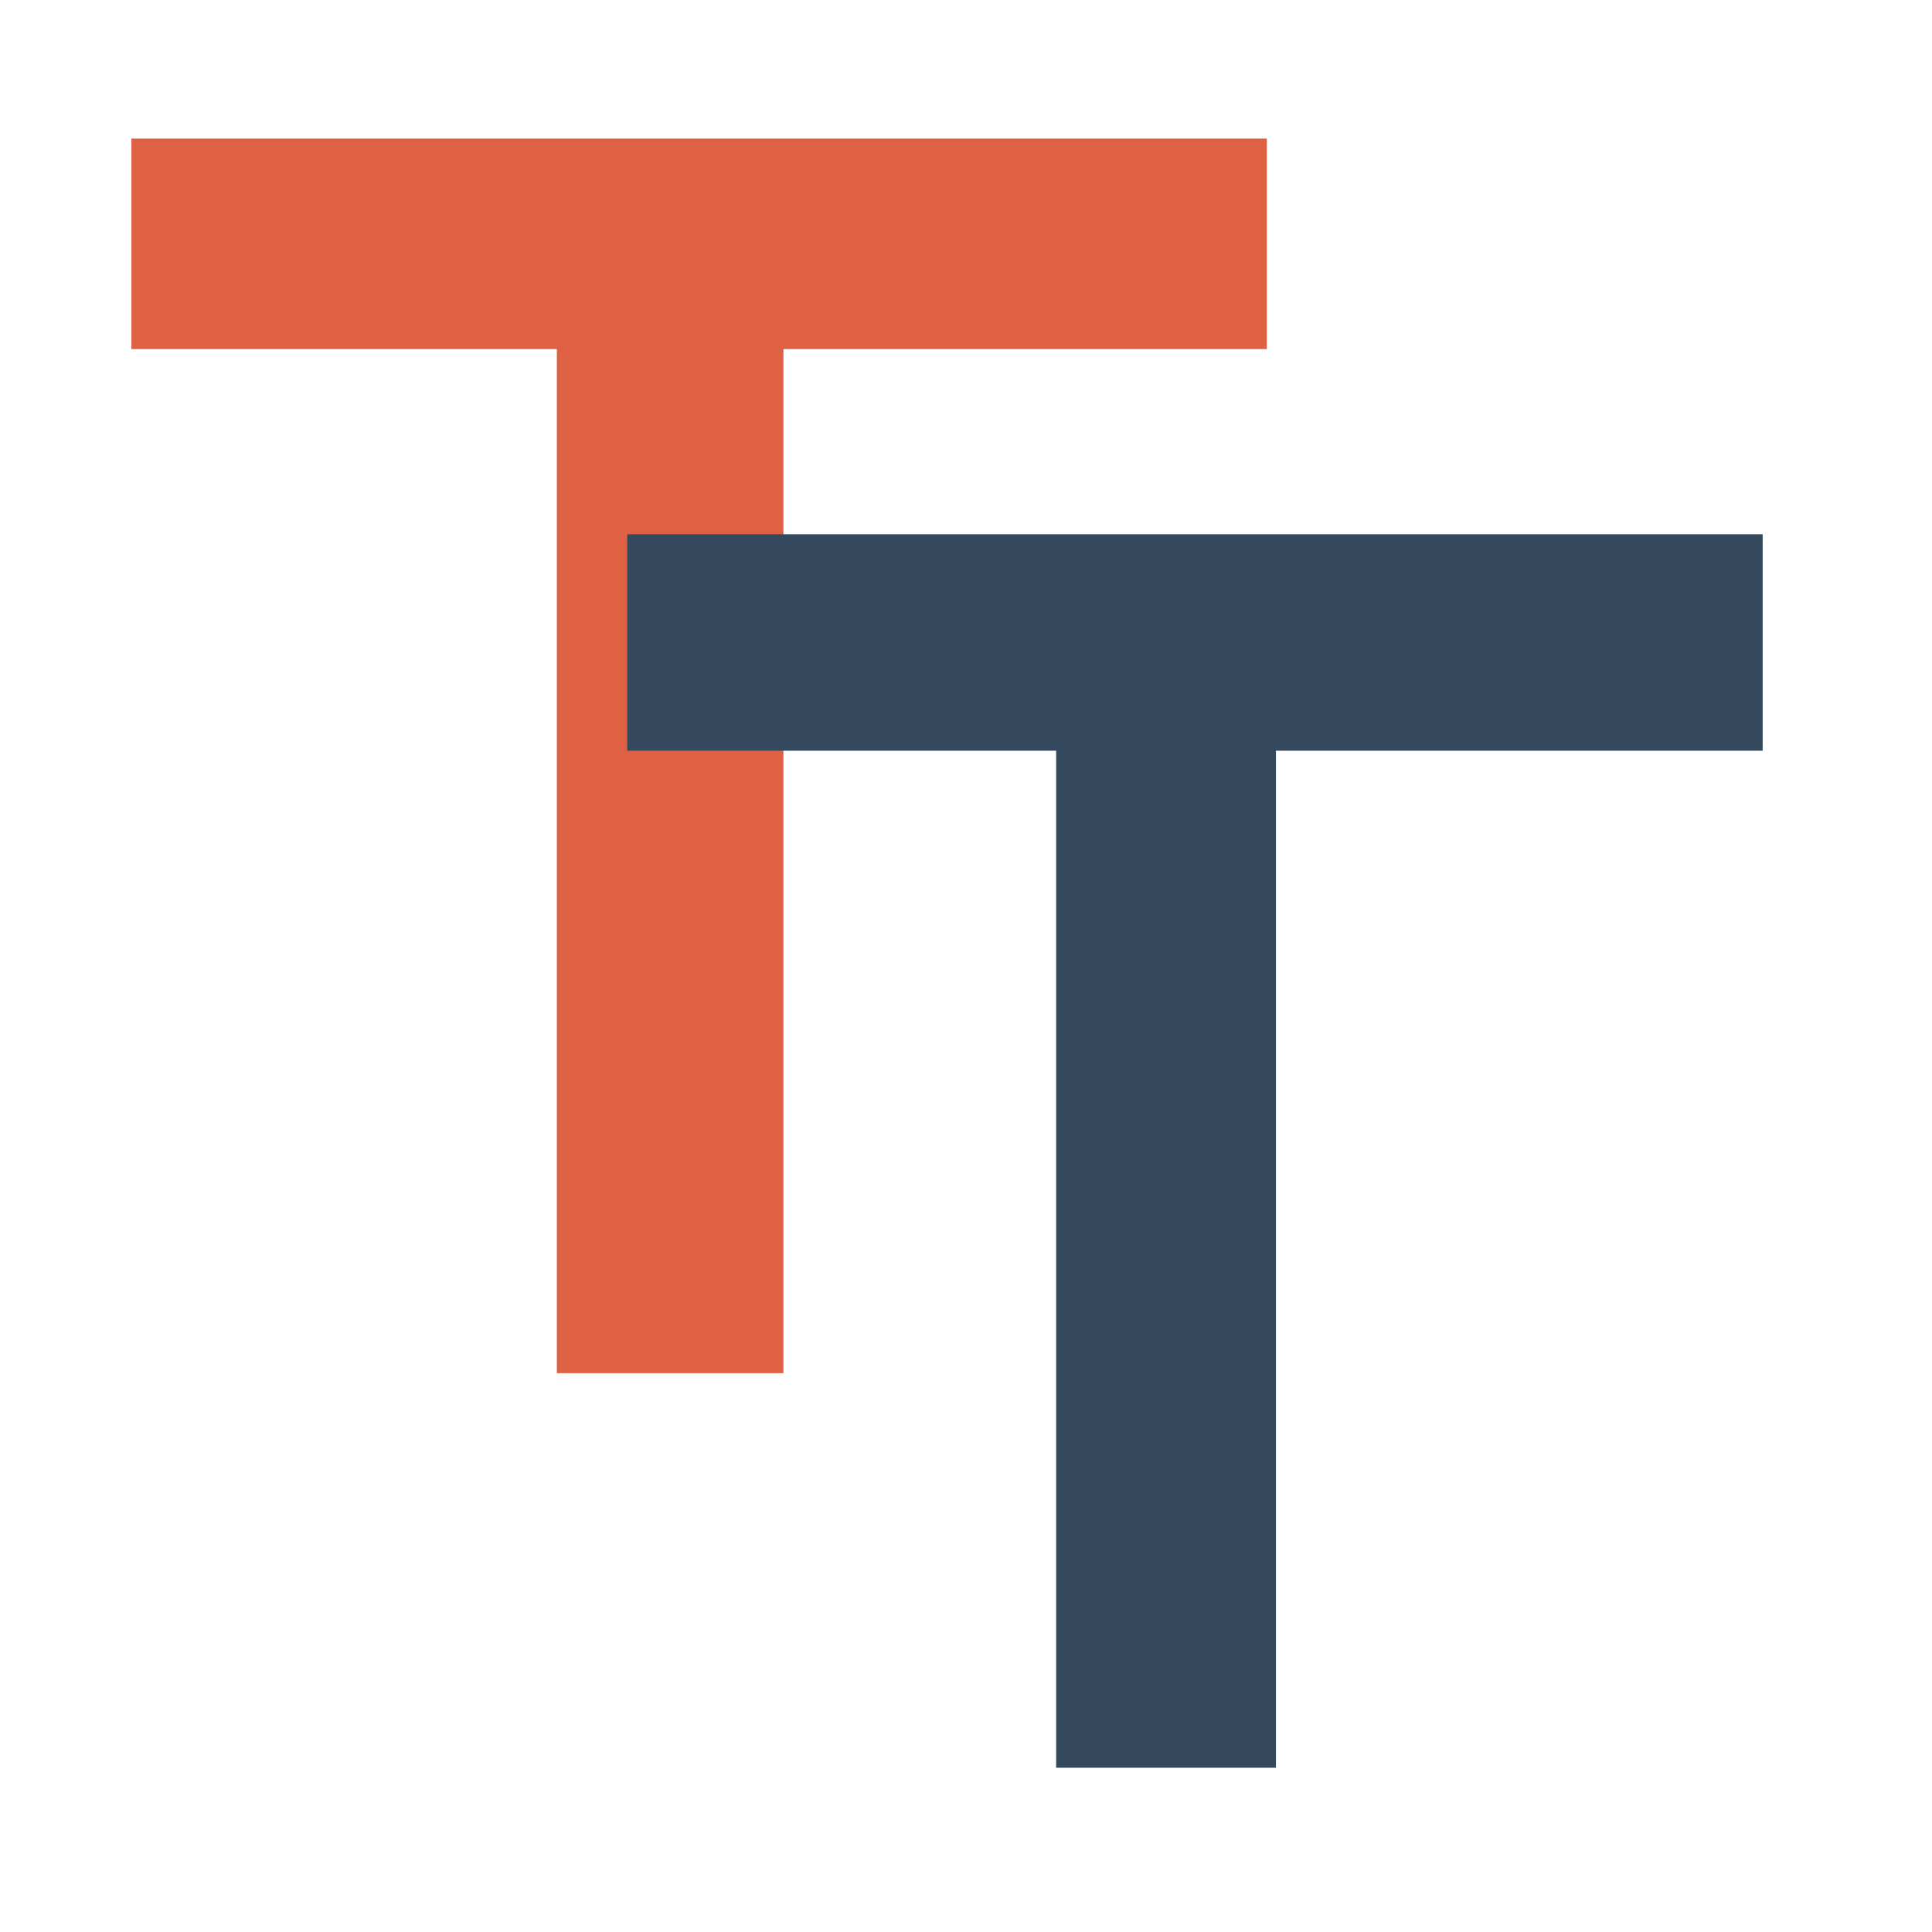 <?xml version="1.0" standalone="no"?>
<!DOCTYPE svg PUBLIC "-//W3C//DTD SVG 20010904//EN" "http://www.w3.org/TR/2001/REC-SVG-20010904/DTD/svg10.dtd">
<!-- Created using Karbon, part of Calligra: http://www.calligra.org/karbon -->
<svg xmlns="http://www.w3.org/2000/svg" xmlns:xlink="http://www.w3.org/1999/xlink" width="38.4pt" height="38.4pt">
<defs/>
<g id="layer1">
  <rect id="shape0" transform="translate(4.421, 4.612)" fill="#de6143" fill-rule="evenodd" stroke="#de6143" stroke-width="1.878" stroke-linecap="square" stroke-linejoin="miter" stroke-miterlimit="2.013" width="21.159pt" height="2.775pt"/>
  <rect id="shape1" transform="translate(15.696, 6.494)" fill="#de6143" fill-rule="evenodd" stroke="#de6143" stroke-width="1.878" stroke-linecap="square" stroke-linejoin="miter" stroke-miterlimit="2.013" width="3.095pt" height="21.718pt"/>
  <rect id="shape2" transform="translate(17.562, 15.098)" fill="#34495e" fill-rule="evenodd" stroke="#34495e" stroke-width="1.878" stroke-linecap="square" stroke-linejoin="miter" stroke-miterlimit="2.013" width="21.159pt" height="2.893pt"/>
  <rect id="shape3" transform="translate(28.928, 17.42)" fill="#34495e" fill-rule="evenodd" stroke="#34495e" stroke-width="1.878" stroke-linecap="square" stroke-linejoin="miter" stroke-miterlimit="2.013" width="2.96pt" height="21.366pt"/>
 </g>
</svg>
